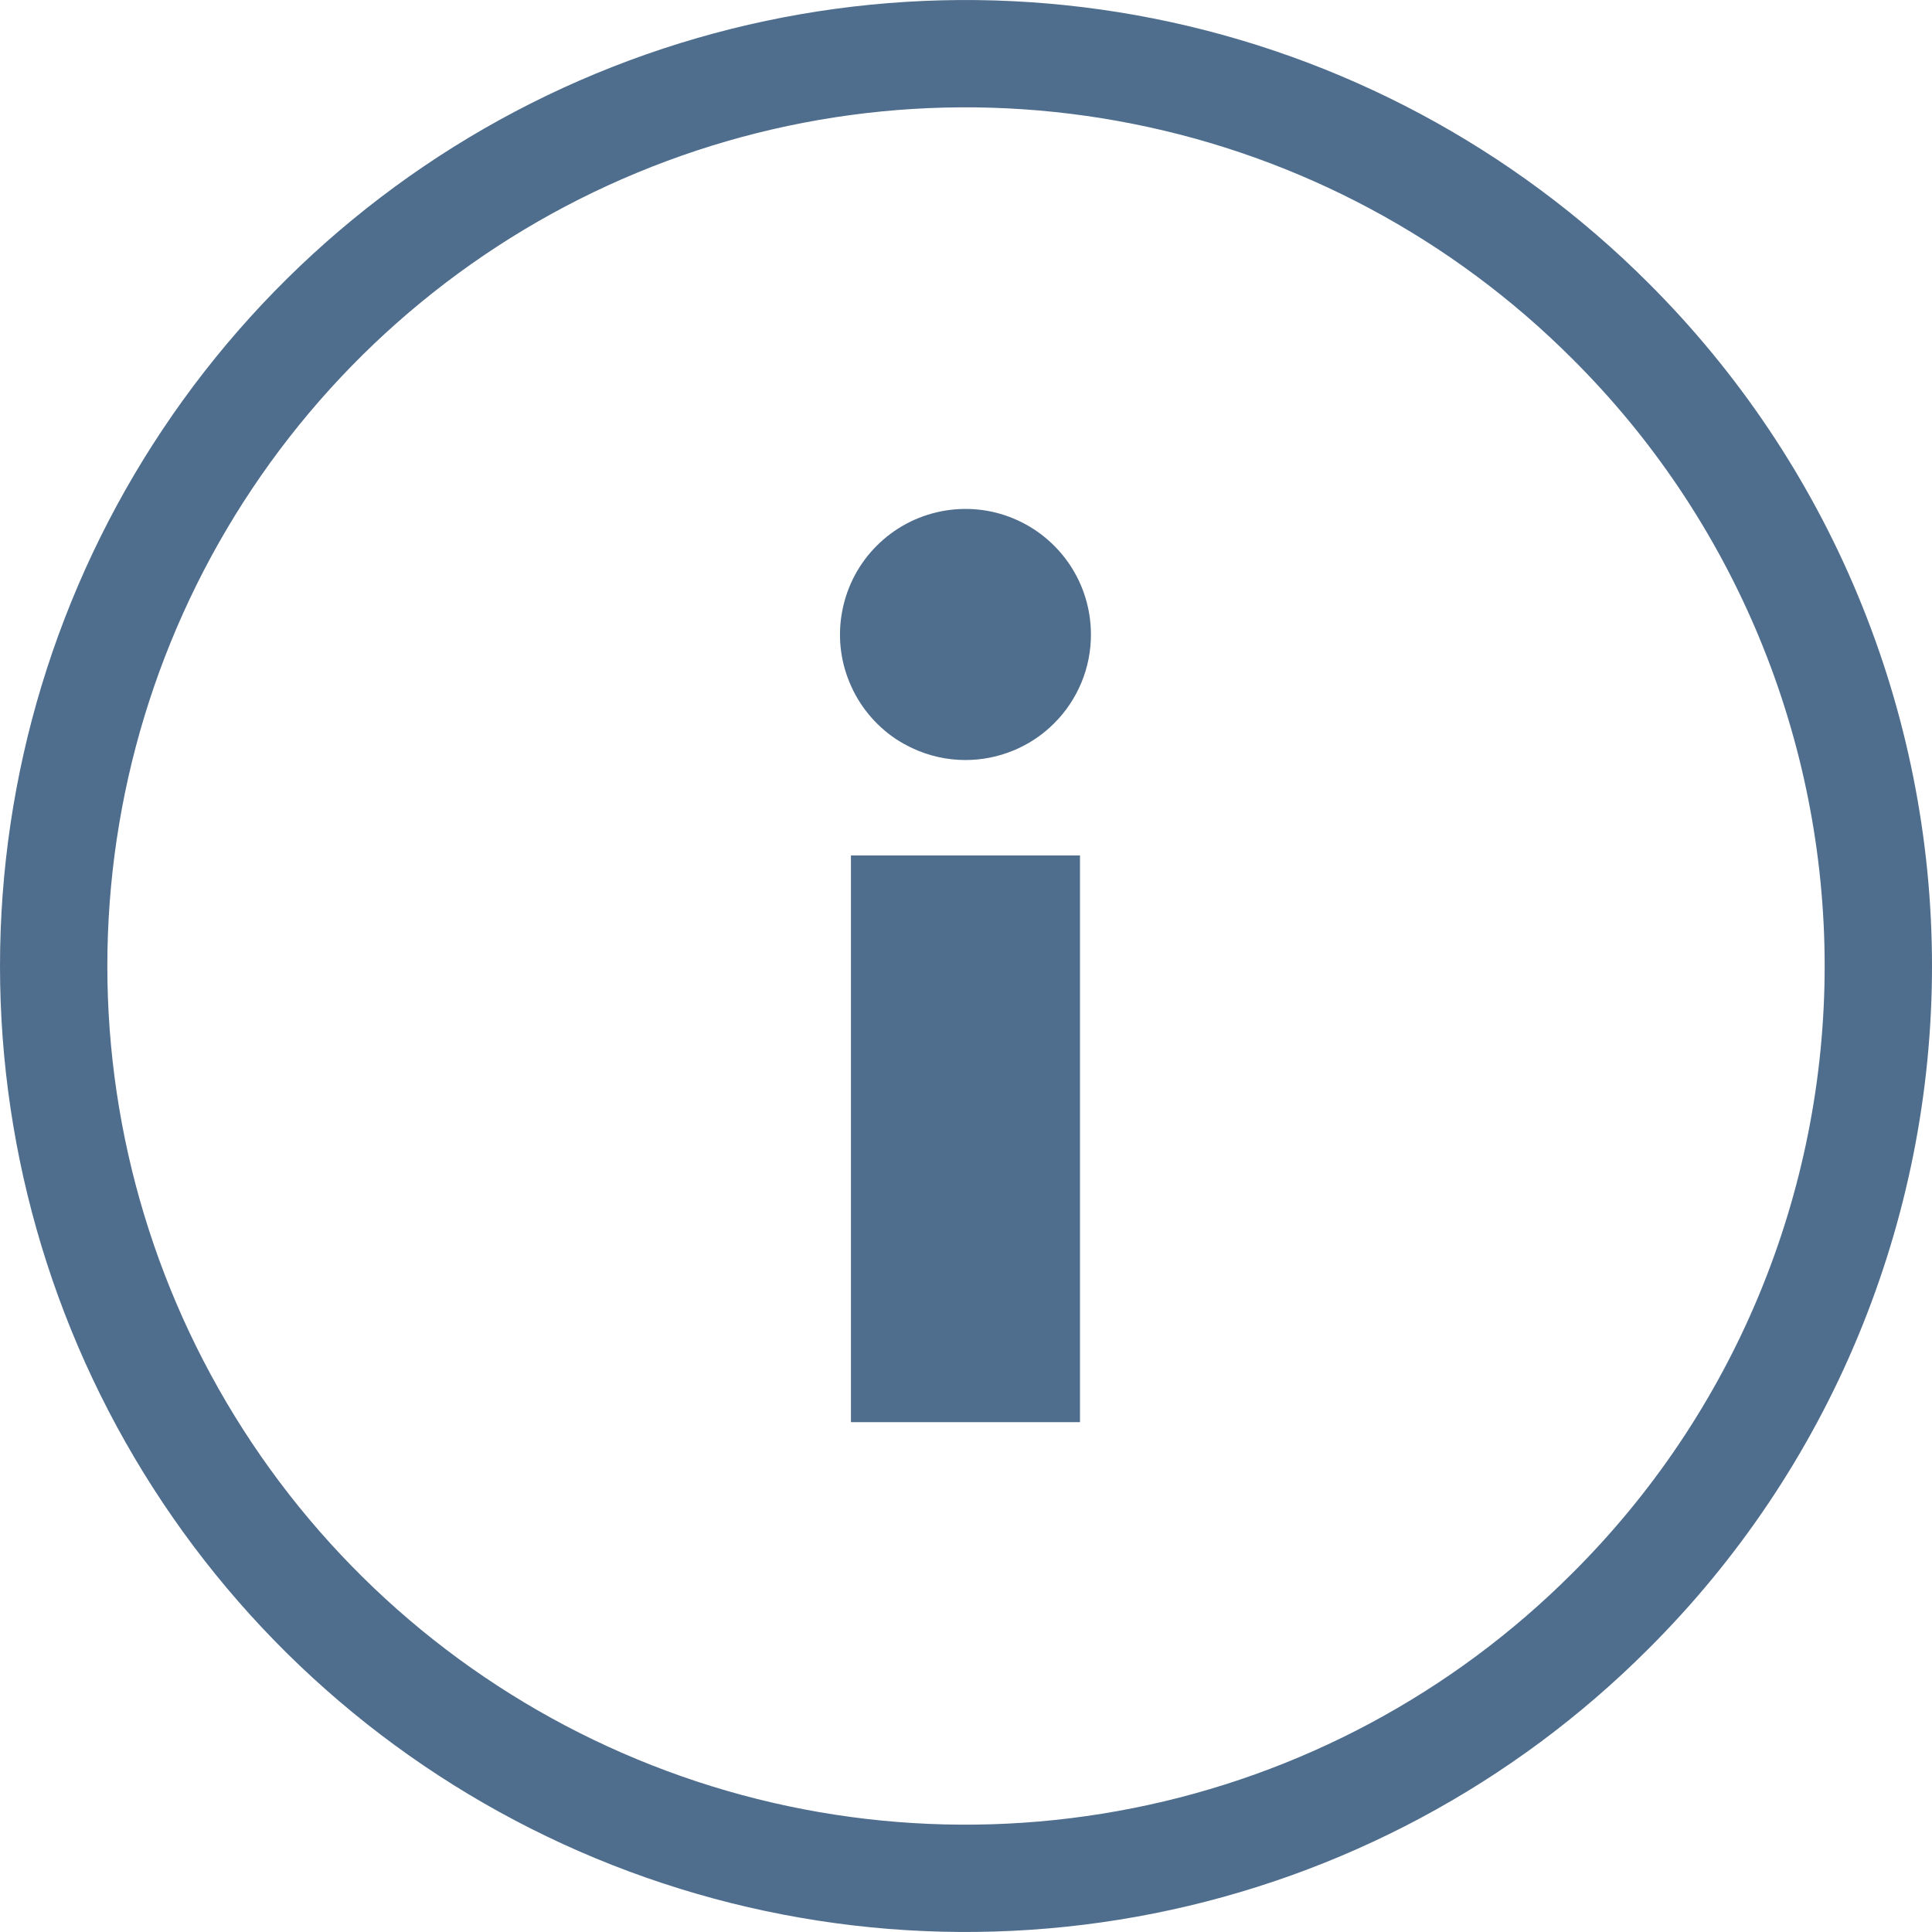 <svg width="18" height="18" viewBox="0 0 18 18" fill="none" xmlns="http://www.w3.org/2000/svg">
<path fill-rule="evenodd" clip-rule="evenodd" d="M10.164 5.913C10.164 5.681 10.096 5.455 9.968 5.263C9.839 5.07 9.657 4.92 9.443 4.831C9.23 4.742 8.995 4.719 8.768 4.764C8.541 4.809 8.333 4.92 8.169 5.084C8.005 5.247 7.894 5.456 7.849 5.682C7.803 5.909 7.826 6.145 7.915 6.358C8.003 6.572 8.153 6.755 8.345 6.884C8.395 6.917 8.446 6.945 8.499 6.97C8.654 7.043 8.823 7.081 8.995 7.081C9.148 7.081 9.3 7.051 9.442 6.992C9.459 6.985 9.476 6.978 9.492 6.97C9.614 6.913 9.726 6.835 9.821 6.739C9.93 6.631 10.016 6.502 10.075 6.36C10.134 6.218 10.164 6.066 10.164 5.913ZM7.928 7.97V13.25H10.062V7.97H7.928ZM10.751 0.173C12.495 0.52 14.098 1.377 15.356 2.635C16.194 3.47 16.859 4.461 17.312 5.553C17.766 6.646 18 7.817 18 9C18 10.183 17.766 11.354 17.312 12.447C16.859 13.539 16.194 14.53 15.356 15.364C14.098 16.623 12.496 17.48 10.751 17.827C9.006 18.174 7.197 17.996 5.553 17.315C3.909 16.634 2.504 15.48 1.516 14C0.528 12.52 0 10.78 0 9C0 7.22 0.528 5.48 1.516 4C2.504 2.52 3.909 1.366 5.553 0.685C7.197 0.004 9.006 -0.174 10.751 0.173ZM14.649 14.657C13.531 15.776 12.107 16.538 10.556 16.846C9.005 17.155 7.397 16.997 5.936 16.391C4.475 15.786 3.226 14.76 2.348 13.445C1.469 12.129 1 10.582 1 9C1 7.418 1.469 5.871 2.348 4.555C3.226 3.24 4.475 2.214 5.936 1.609C7.397 1.003 9.005 0.845 10.556 1.154C12.107 1.462 13.531 2.224 14.649 3.343C15.395 4.085 15.986 4.966 16.389 5.937C16.792 6.908 17 7.949 17 9C17 10.051 16.792 11.092 16.389 12.063C15.986 13.034 15.395 13.915 14.649 14.657Z" fill="#4F6D8D"/>
</svg>
